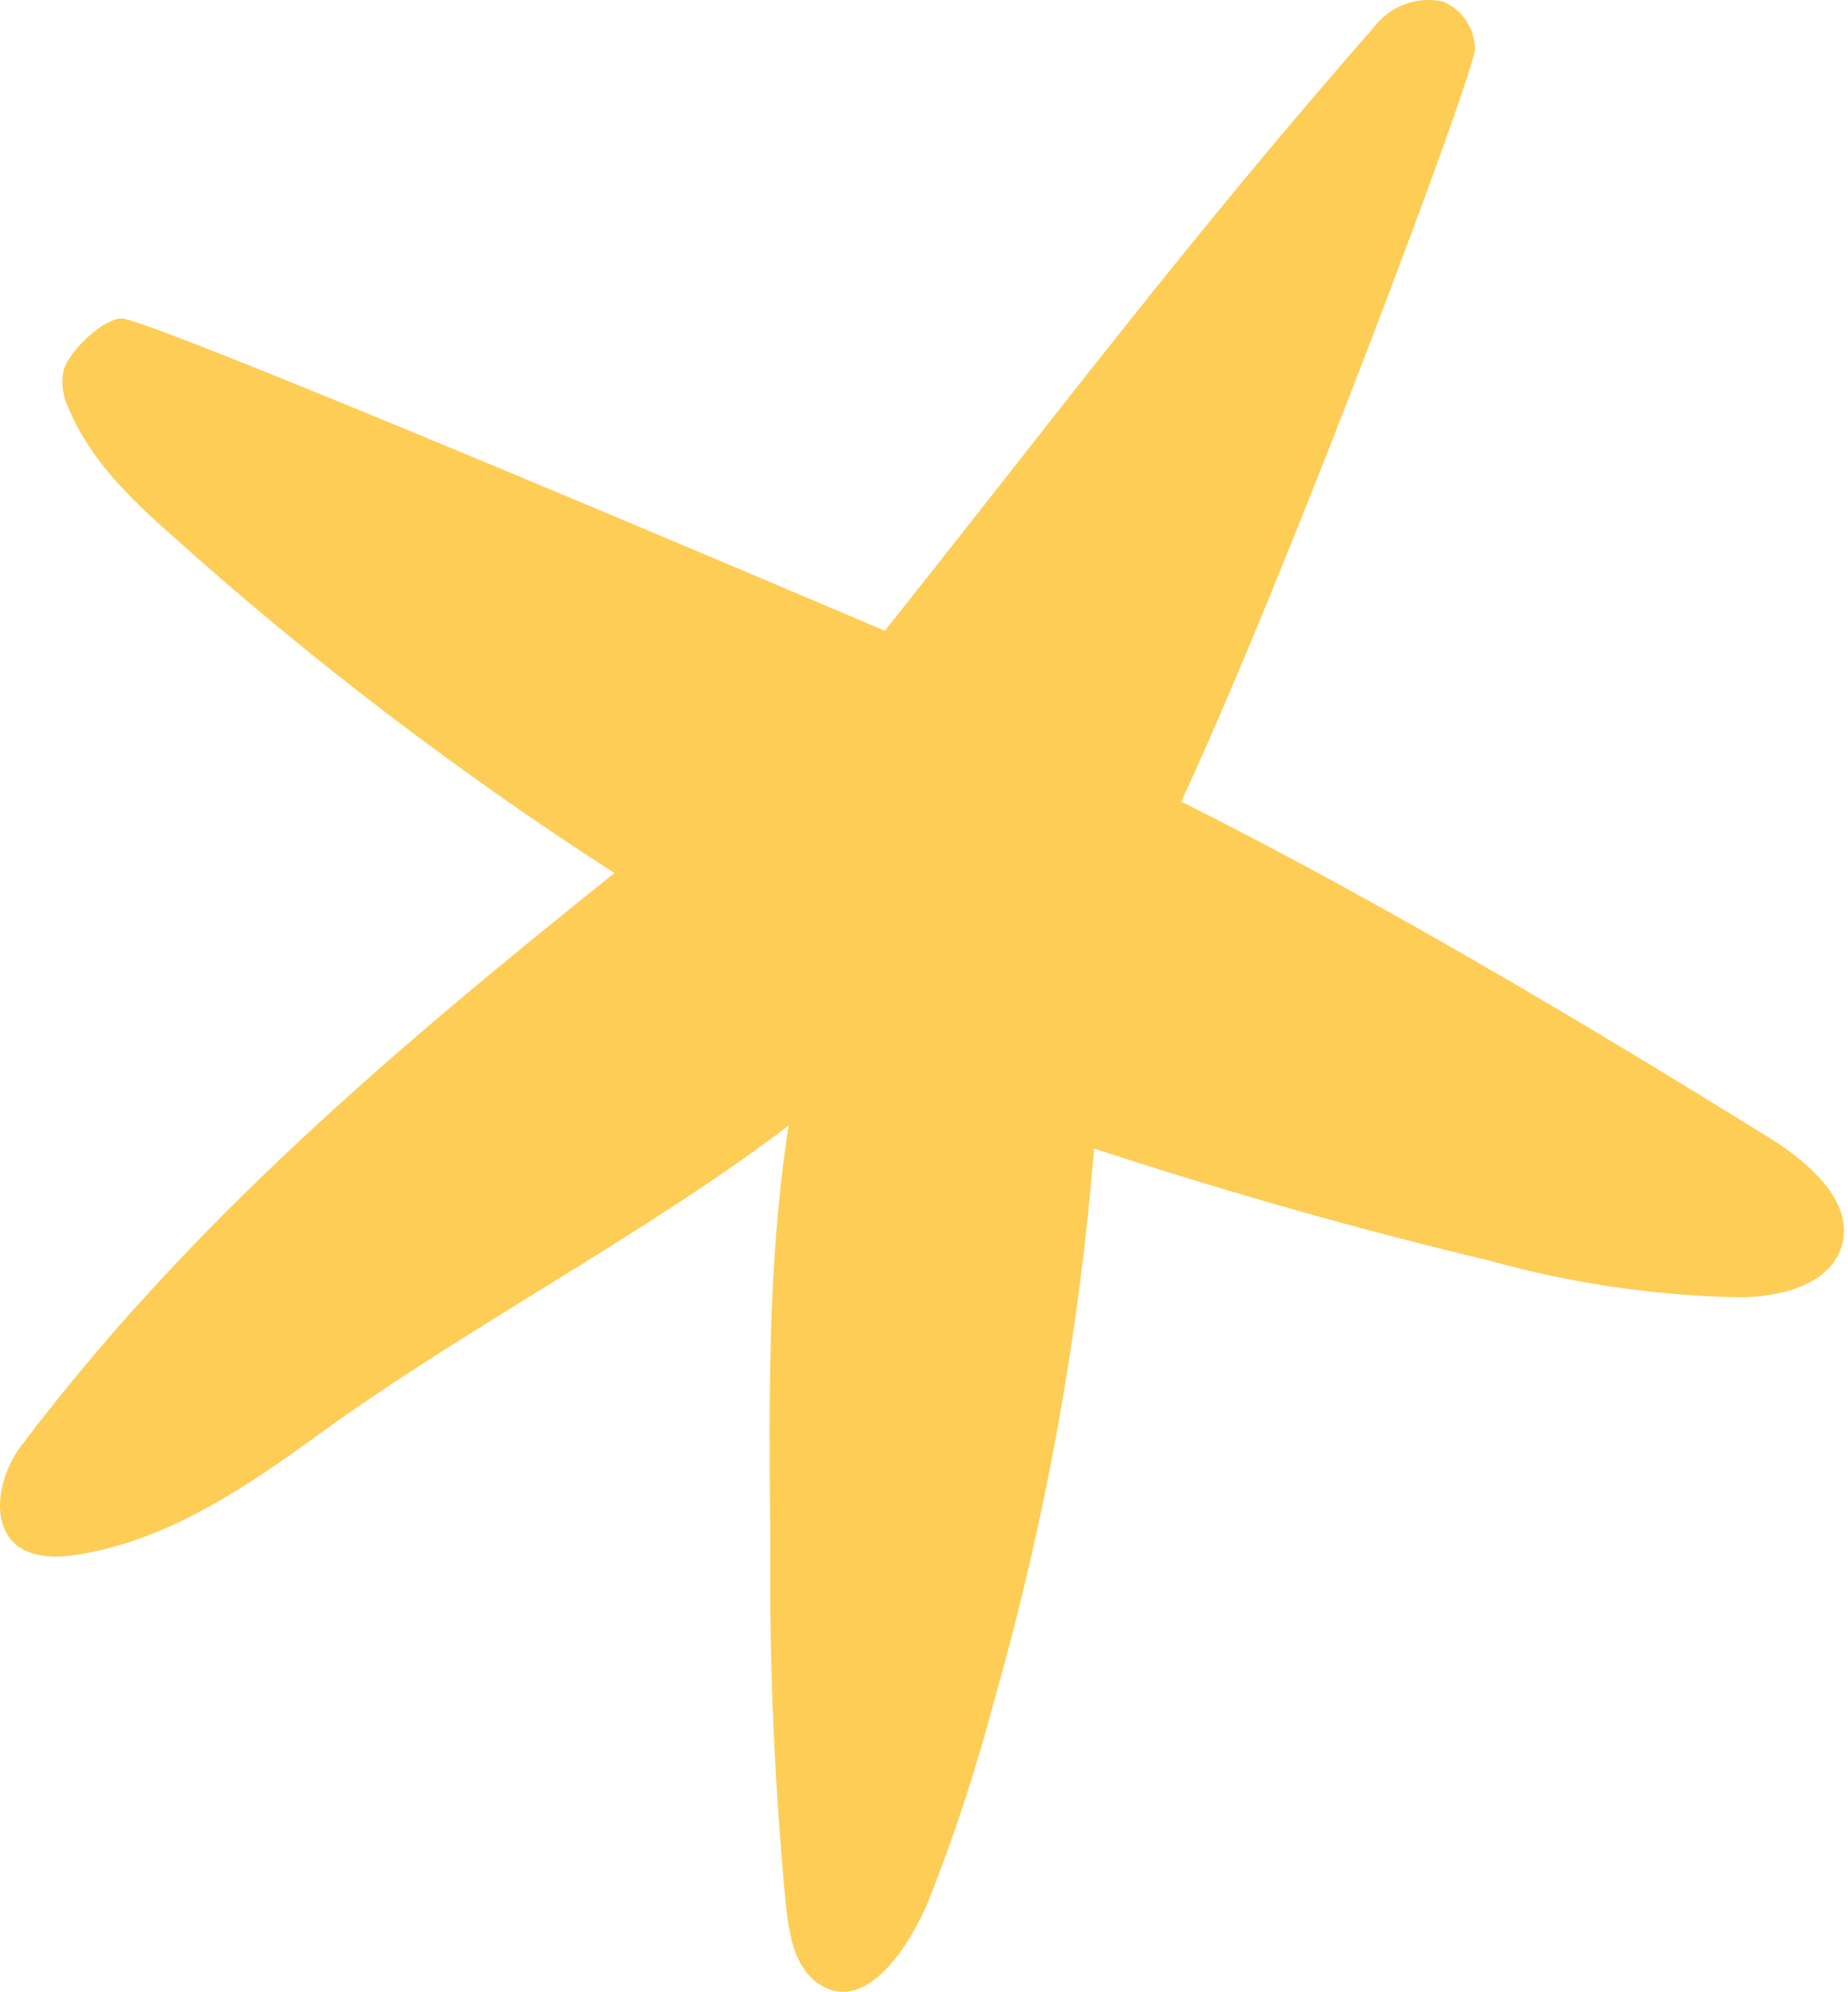 <svg width="258" height="278" viewBox="0 0 258 278" fill="none" xmlns="http://www.w3.org/2000/svg">
<path d="M152.745 160.304C150.636 186.414 145.958 212.253 138.78 237.445C136.289 246.861 133.251 256.123 129.683 265.184C127.812 269.799 122.123 280.105 115.717 277.618C111.002 275.773 110.207 270.184 109.721 265.954C108.111 249.006 107.384 231.985 107.542 214.962C107.363 195.785 107.132 176.122 110.105 157.099C90.117 172.25 65.799 184.889 45.427 199.528C34.87 207.219 23.774 214.91 10.961 216.961C7.527 217.551 3.402 217.423 1.326 214.628C-1.236 211.039 0.25 205.425 2.94 201.81C26.644 170.482 55.113 146.408 85.787 121.848C64.077 107.883 43.512 92.212 24.286 74.984C18.469 69.856 12.627 64.293 9.603 57.038C8.75 55.371 8.497 53.461 8.886 51.629C9.654 49.065 14.344 44.425 17.034 44.45C19.725 44.476 63.621 62.55 123.533 88.033C148.697 56.423 165.43 33.965 191.901 3.688C193.011 2.261 194.504 1.178 196.204 0.565C197.905 -0.047 199.745 -0.165 201.51 0.226C202.791 0.783 203.886 1.694 204.667 2.852C205.448 4.01 205.882 5.367 205.918 6.764C206.148 9.558 179.652 80.188 164.917 111.875C192.49 125.694 220.934 142.64 247.123 158.868C252.76 162.38 259.167 168.046 257.014 174.25C255.195 179.378 248.609 180.967 243.1 181.07C231.21 180.861 219.396 179.138 207.942 175.942C189.005 171.43 171.144 166.303 152.745 160.304Z" fill="#FDCD56"/>
</svg>
